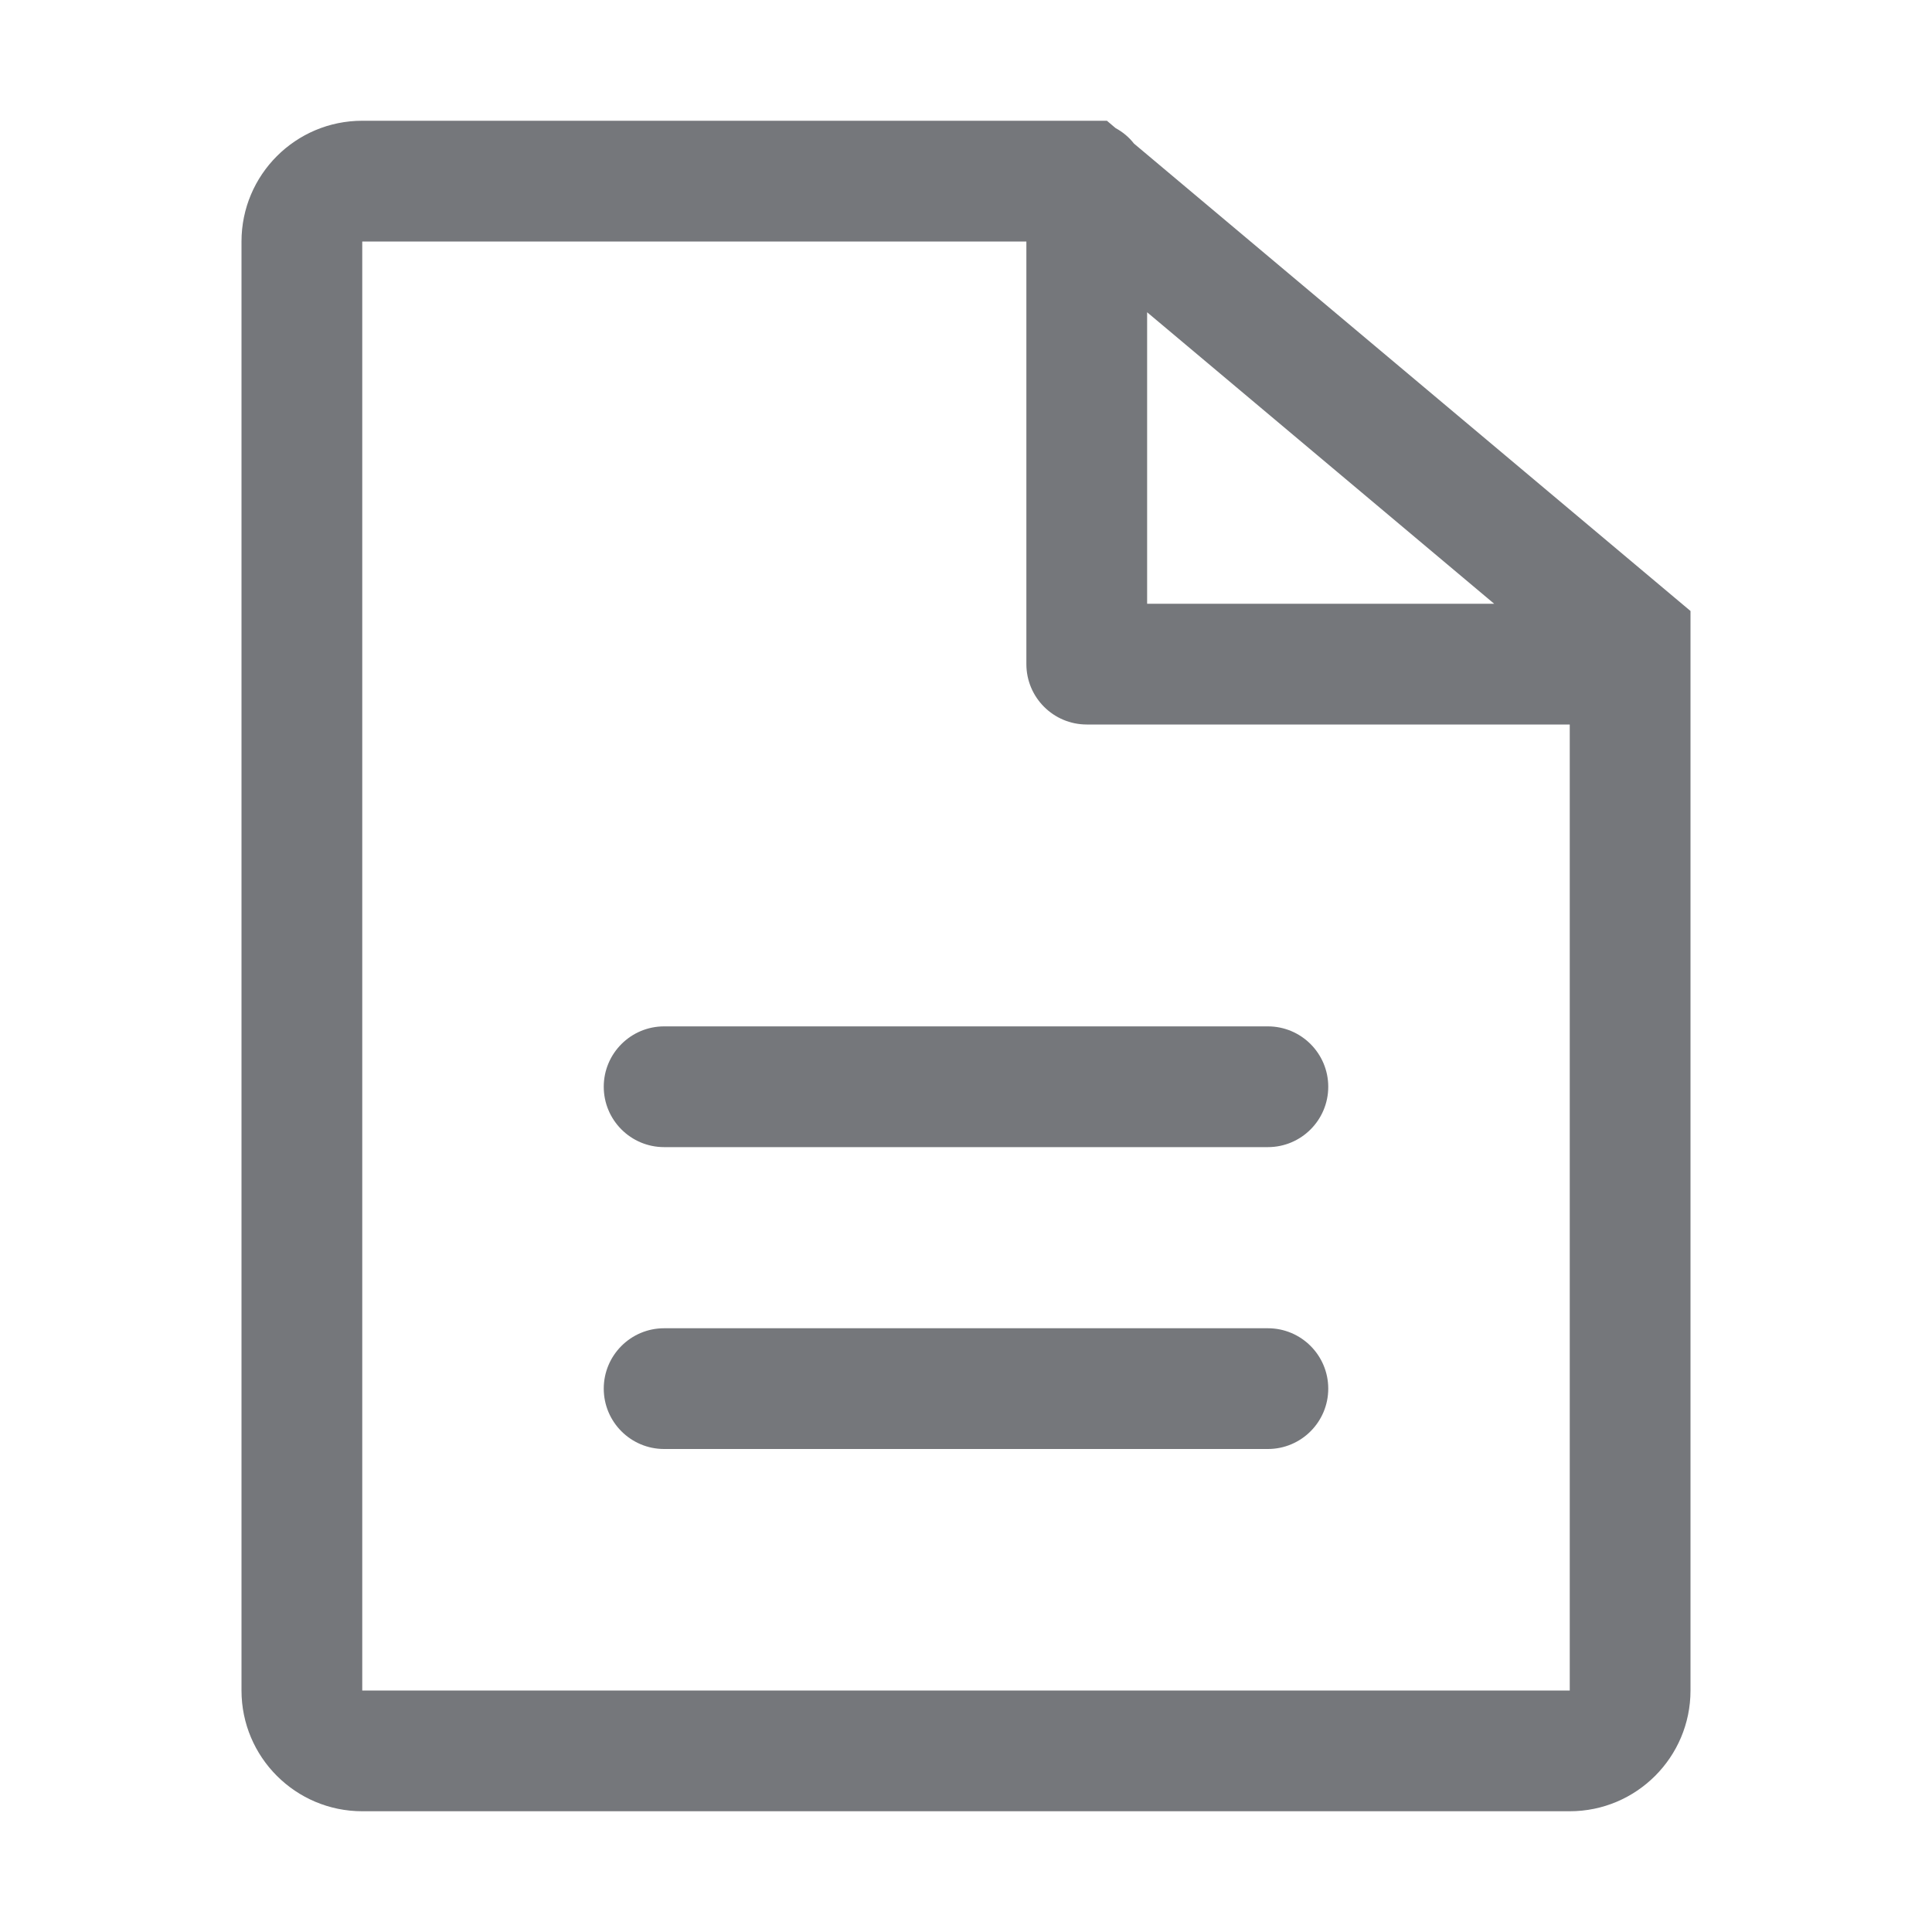<?xml version="1.0" encoding="UTF-8"?>
<svg width="16px" height="16px" viewBox="0 0 16 16" version="1.1" xmlns="http://www.w3.org/2000/svg" xmlns:xlink="http://www.w3.org/1999/xlink">
    <title>6E910EB2-BC2D-E67D-30B9-8BBF09CC901F</title>
    <g id="💎-Components" stroke="none" stroke-width="1" fill="none" fill-rule="evenodd">
        <g id="Icons/Grid" transform="translate(-1416, -805)">
            <g id="16dp" transform="translate(62, 729)">
                <g id="Black" transform="translate(954, 0)">
                    <g id="Group-5836" transform="translate(40, 40)">
                        <g id="Icons-/-16-/-ic_document_grey06" transform="translate(360, 36)">
                            <path d="M0,0 L16,0 L16,16 L0,16 L0,0 Z" id="area"></path>
                            <path d="M5.5,11 L10.5,11 C10.776,11 11,11.224 11,11.5 C11,11.776 10.776,12 10.5,12 L5.5,12 C5.224,12 5,11.776 5,11.5 C5,11.224 5.224,11 5.5,11 Z M5,9 C5,9.276 5.224,9.5 5.5,9.5 L10.5,9.5 C10.776,9.5 11,9.276 11,9 C11,8.724 10.776,8.5 10.5,8.5 L5.5,8.5 C5.224,8.5 5,8.724 5,9 Z M13,15 L3,15 C2.448,15 2,14.552 2,14 L2,2 C2,1.448 2.448,1 3,1 L9.167,1 L9.239,1.061 C9.298,1.093 9.35,1.136 9.391,1.189 L14,5.06 L14,14 C14,14.552 13.552,15 13,15 Z M9.5,2.586 L12.374,5 L9.5,5 L9.5,2.586 Z M8.5,5.5 L8.5,2 L3,2 L3,14 L13,14 L13,6 L9,6 C8.724,6 8.5,5.776 8.5,5.5 Z" id="Union" fill="#75777B"></path>
                        </g>
                    </g>
                </g>
            </g>
        </g>
    </g>
</svg>